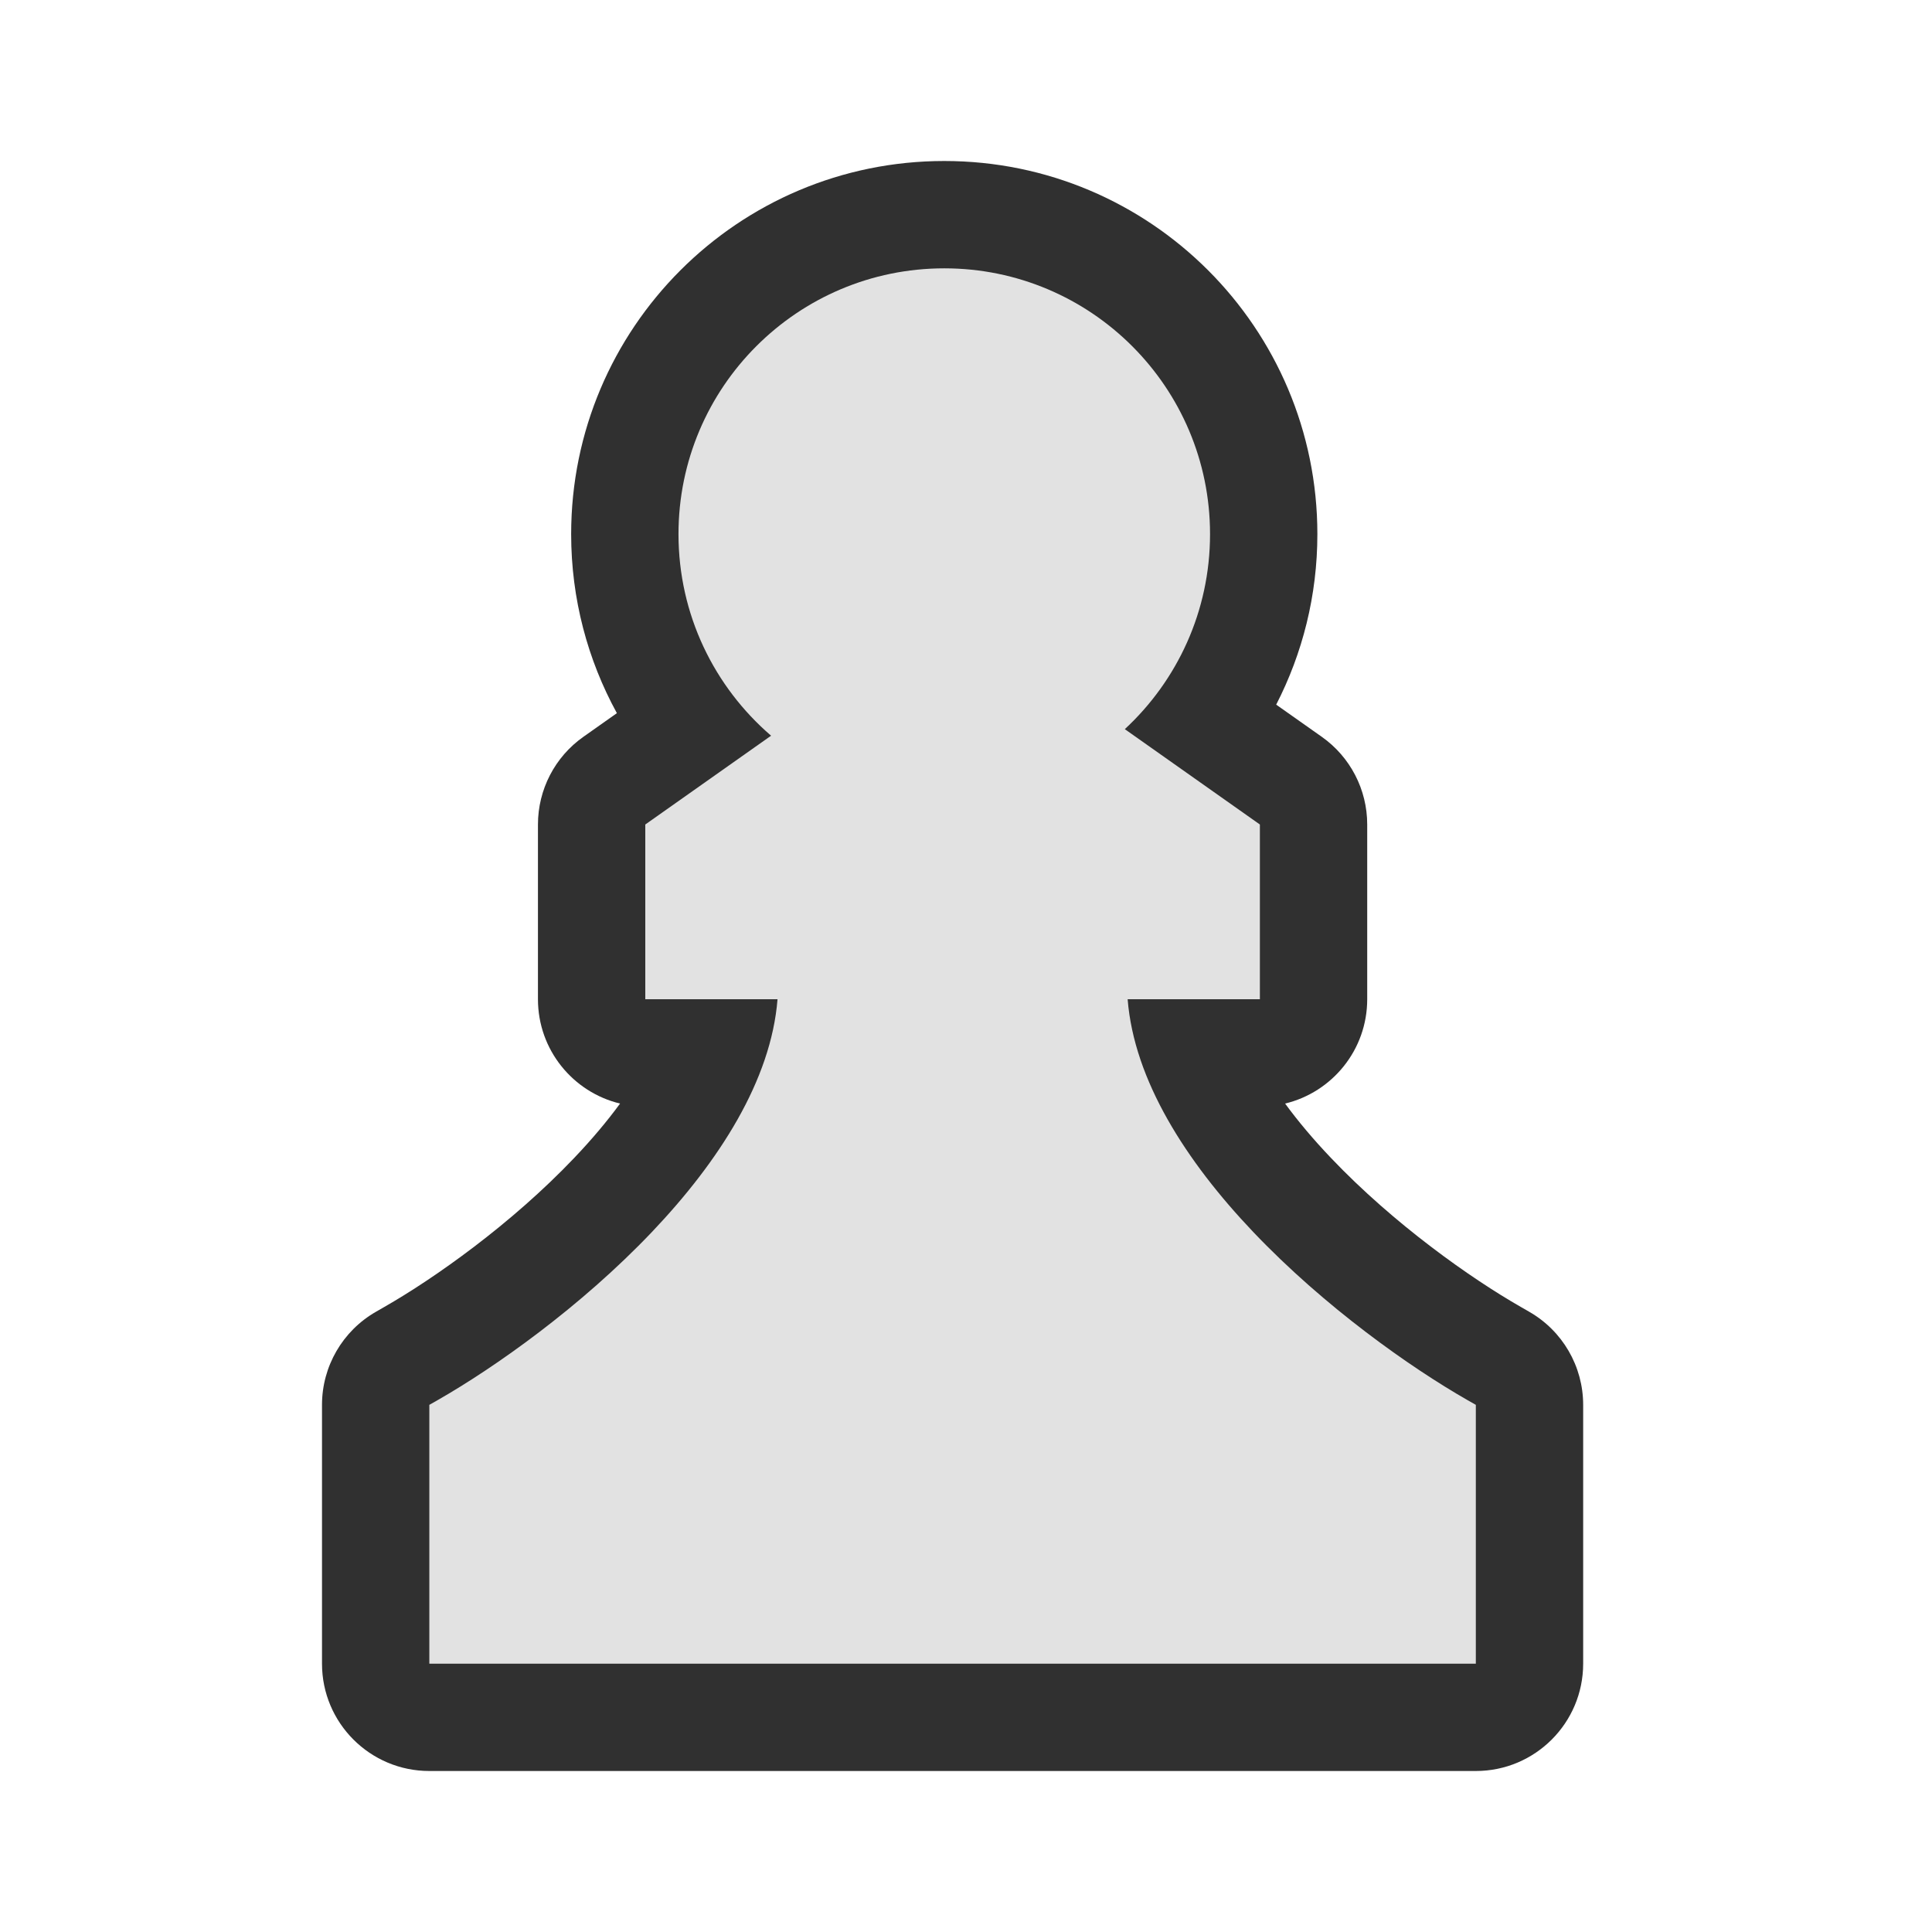 <svg width="54" height="54" viewBox="0 0 54 54" fill="none" xmlns="http://www.w3.org/2000/svg">
<path d="M17.331 30.845C16.973 31.334 16.546 31.843 16.048 32.366C14.291 34.213 12.136 35.733 10.745 36.528L10.512 36.662C9.577 37.196 9 38.19 9 39.266V46.5C9 48.157 10.343 49.5 12 49.5H41.25C42.907 49.5 44.25 48.157 44.25 46.5V39.266C44.25 38.19 43.673 37.196 42.738 36.662L42.505 36.528C41.114 35.733 38.959 34.213 37.202 32.366C36.704 31.843 36.277 31.334 35.919 30.845C37.236 30.528 38.214 29.343 38.214 27.929V23.045C38.214 22.07 37.741 21.156 36.944 20.594L35.67 19.695C36.405 18.266 36.821 16.645 36.821 14.929C36.821 9.169 32.152 4.5 26.393 4.5C20.633 4.5 15.964 9.169 15.964 14.929C15.964 16.742 16.428 18.448 17.242 19.933L16.306 20.594C15.509 21.156 15.036 22.07 15.036 23.045V27.929C15.036 29.343 16.014 30.528 17.331 30.845Z" fill="#303030"/>
<path d="M33.821 14.929C33.821 17.083 32.904 19.023 31.439 20.38L35.214 23.045V27.929H31.518C31.697 30.192 33.149 32.458 35.028 34.434C37.023 36.531 39.422 38.222 41.016 39.133L41.25 39.266V46.5H12V39.266L12.234 39.133C13.828 38.222 16.227 36.531 18.222 34.434C20.101 32.458 21.553 30.192 21.732 27.929H18.036V23.045L21.552 20.563C19.968 19.201 18.964 17.182 18.964 14.929C18.964 10.826 22.29 7.5 26.393 7.5C30.495 7.5 33.821 10.826 33.821 14.929Z" fill="#E2E2E2"/>
</svg>
